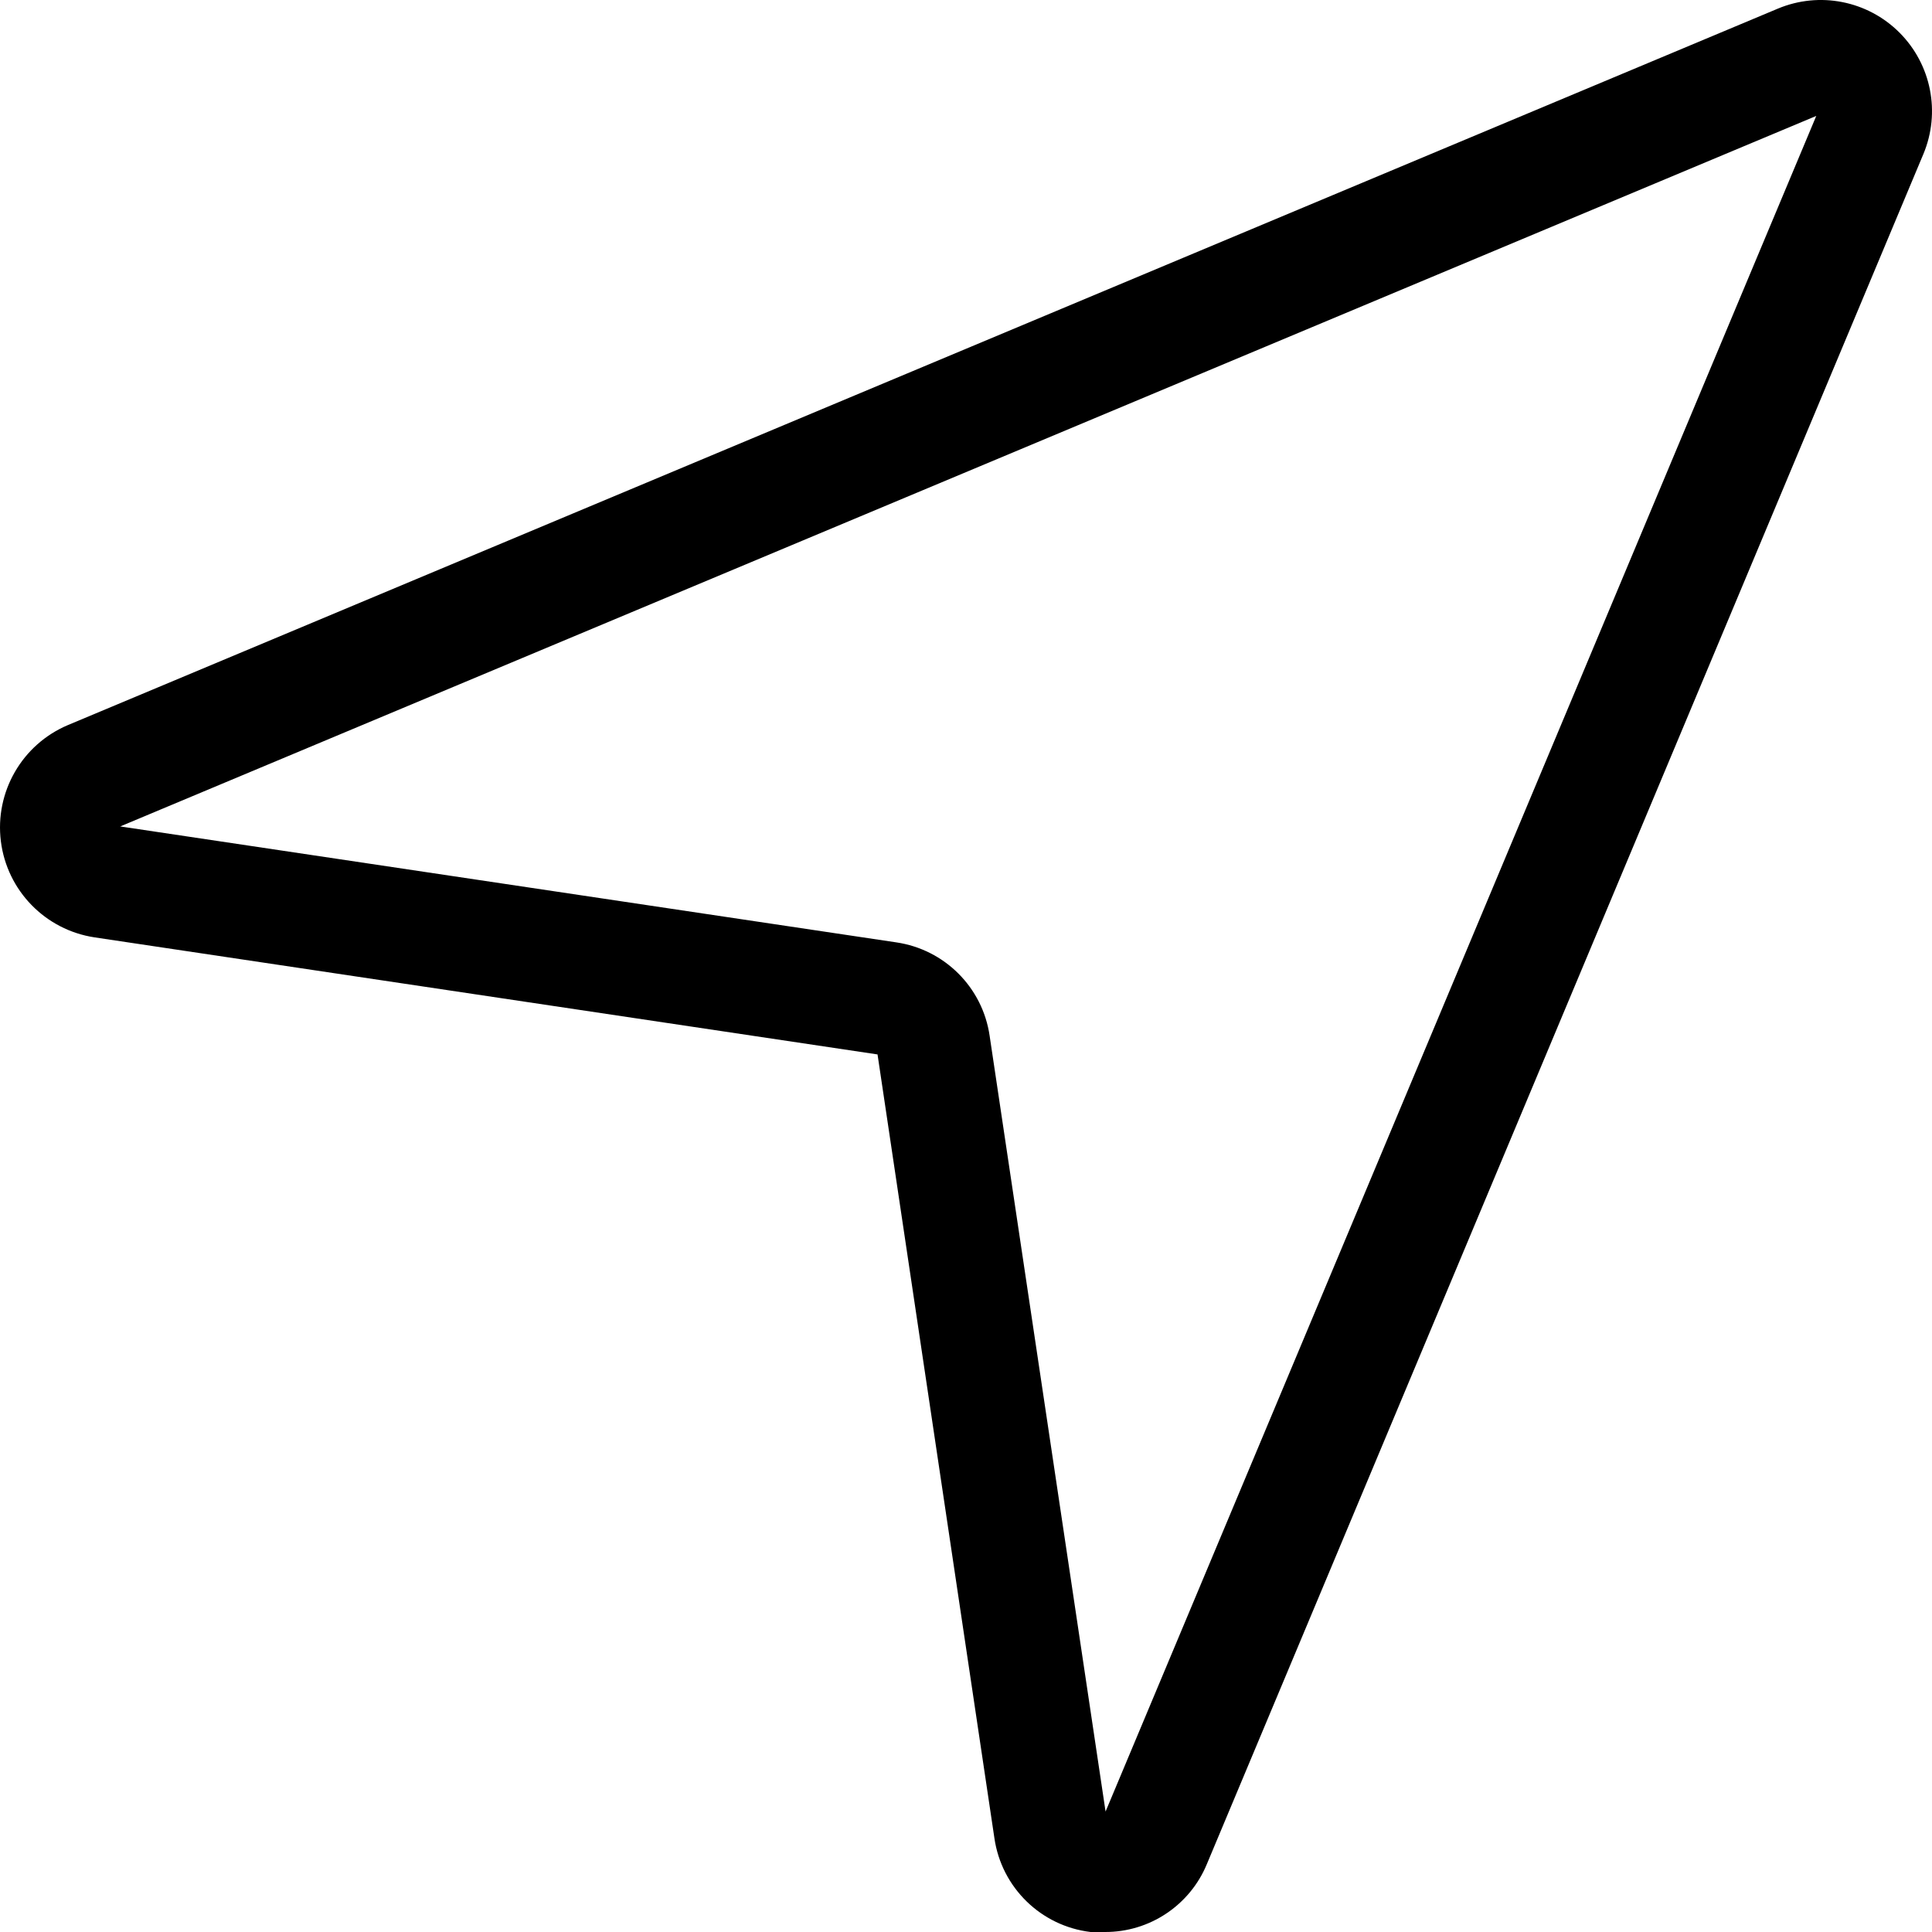 <svg width="100" height="100" viewBox="0 0 100 100" fill="none" xmlns="http://www.w3.org/2000/svg">
<g clip-path="url(#clip0)">
<path d="M57.189 100C56.942 100 56.707 100 56.448 100C53.881 99.692 51.84 97.7 51.47 95.141L45.421 54.577L4.894 48.518C2.346 48.132 0.365 46.101 0.045 43.545C-0.275 40.989 1.143 38.531 3.517 37.529L92.021 0.447C94.176 -0.456 96.662 0.034 98.314 1.685C99.966 3.336 100.456 5.822 99.553 7.976L62.473 96.471C61.595 98.613 59.505 100.01 57.189 100ZM6.223 42.776L46.386 48.776C48.891 49.141 50.859 51.108 51.223 53.612L57.224 93.765L94.01 6L6.223 42.776ZM93.163 3.165L94.34 5.871L93.163 3.165Z" fill="black"/>
</g>
<defs>
<clipPath id="clip0">
<rect width="100" height="100" fill="white"/>
</clipPath>
</defs>
</svg>
